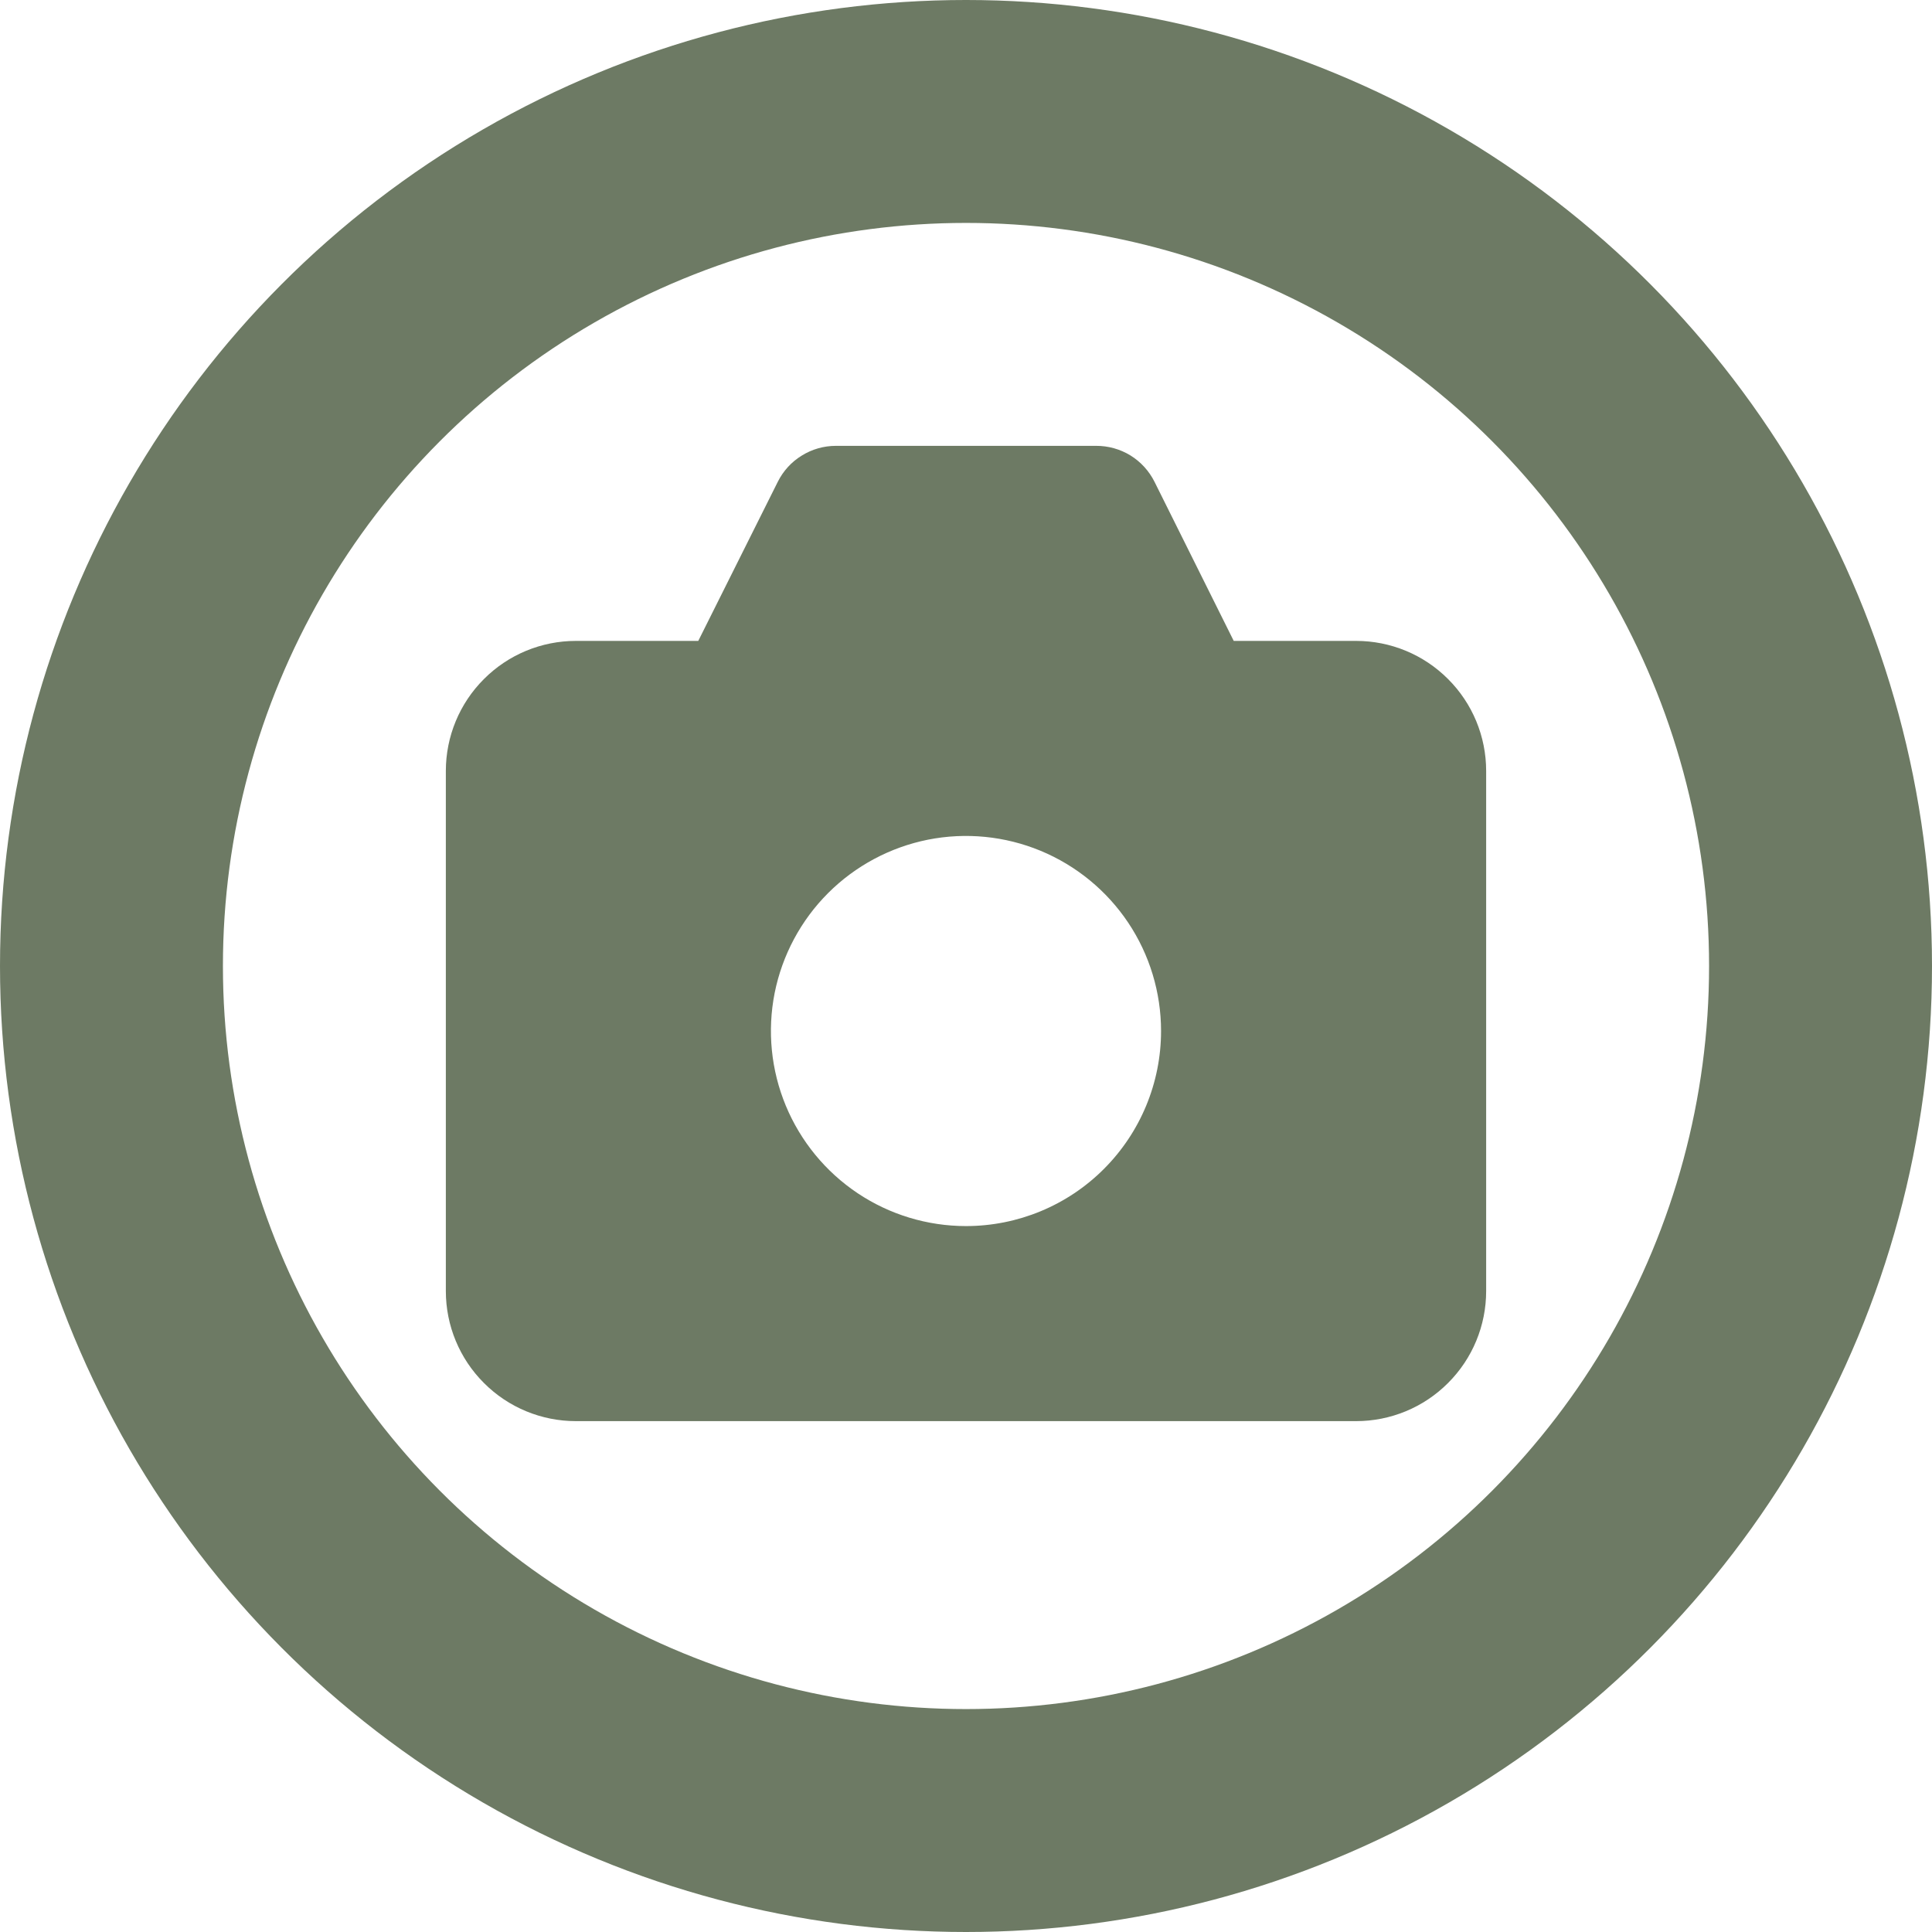 <svg width="26" height="26" viewBox="0 0 26 26" fill="none" xmlns="http://www.w3.org/2000/svg">
<circle cx="13" cy="13" r="11.5" stroke="#6D7A64" stroke-width="3"/>
<g clip-path="url(#clip0_342_1181)">
<path d="M18.25 8.625H16.603L15.537 6.484C15.464 6.338 15.352 6.215 15.213 6.129C15.074 6.044 14.913 5.999 14.75 6H11.25C11.087 6 10.928 6.045 10.79 6.131C10.651 6.216 10.54 6.338 10.467 6.484L9.397 8.625H7.75C7.286 8.625 6.841 8.809 6.513 9.138C6.184 9.466 6 9.911 6 10.375V17.375C6 17.839 6.184 18.284 6.513 18.612C6.841 18.941 7.286 19.125 7.75 19.125H18.25C18.714 19.125 19.159 18.941 19.487 18.612C19.816 18.284 20 17.839 20 17.375V10.375C20 9.911 19.816 9.466 19.487 9.138C19.159 8.809 18.714 8.625 18.25 8.625ZM13 16.5C12.481 16.5 11.973 16.346 11.542 16.058C11.11 15.769 10.774 15.359 10.575 14.88C10.376 14.4 10.324 13.872 10.425 13.363C10.527 12.854 10.777 12.386 11.144 12.019C11.511 11.652 11.979 11.402 12.488 11.3C12.997 11.199 13.525 11.251 14.005 11.45C14.484 11.649 14.894 11.985 15.183 12.417C15.471 12.848 15.625 13.356 15.625 13.875C15.625 14.571 15.348 15.239 14.856 15.731C14.364 16.224 13.696 16.5 13 16.5Z" fill="#6D7A64"/>
</g>
<defs>
<clipPath id="clip0_342_1181">
<rect width="14" height="14" fill="white" transform="translate(6 6)"/>
</clipPath>
</defs>
</svg>
